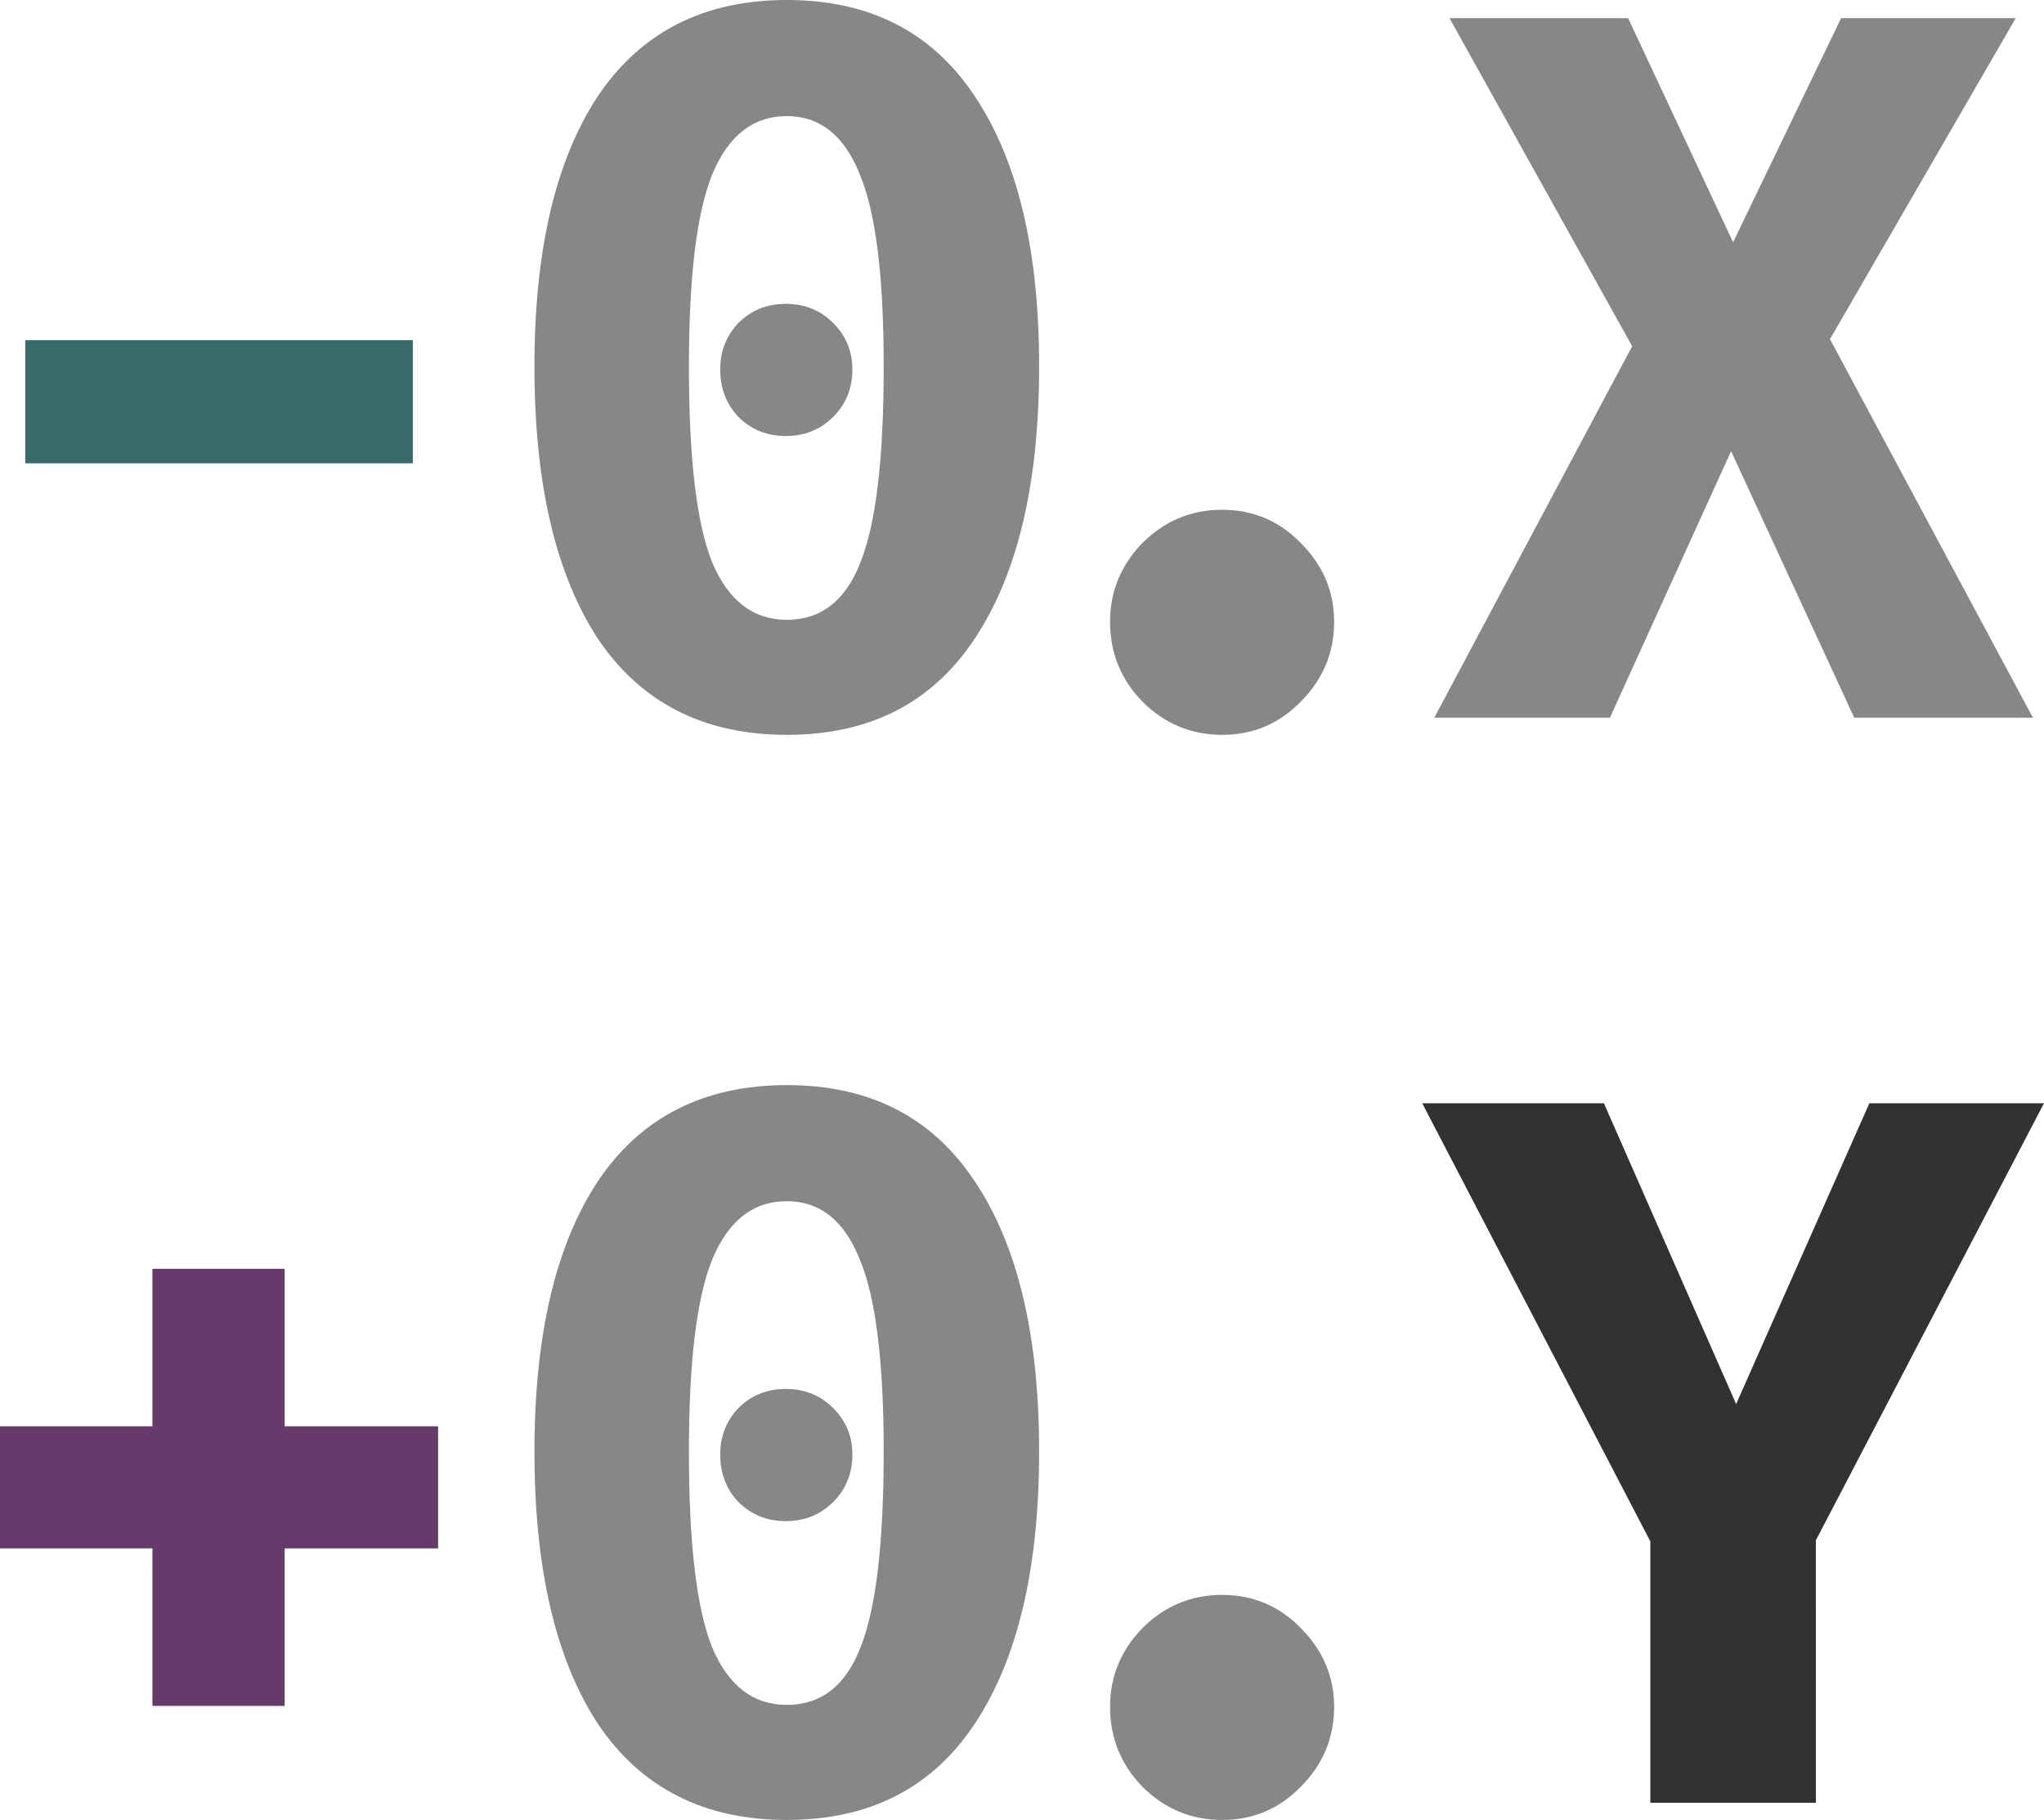 <?xml version="1.0" encoding="UTF-8" standalone="no"?>
<!-- Created with Inkscape (http://www.inkscape.org/) -->

<svg
   width="57.15mm"
   height="50.885mm"
   viewBox="0 0 57.15 50.885"
   version="1.1"
   id="svg5"
   inkscape:version="1.2.1 (9c6d41e, 2022-07-14)"
   sodipodi:docname="migration-paths.svg"
   xmlns:inkscape="http://www.inkscape.org/namespaces/inkscape"
   xmlns:sodipodi="http://sodipodi.sourceforge.net/DTD/sodipodi-0.dtd"
   xmlns="http://www.w3.org/2000/svg"
   xmlns:svg="http://www.w3.org/2000/svg">
  <sodipodi:namedview
     id="namedview7"
     pagecolor="#AFAFAF"
     bordercolor="#111111"
     borderopacity="1"
     inkscape:showpageshadow="0"
     inkscape:pageopacity="0"
     inkscape:pagecheckerboard="0"
     inkscape:deskcolor="#AFAFAF"
     inkscape:document-units="mm"
     showgrid="false"
     inkscape:zoom="1.3920434"
     inkscape:cx="83.689919"
     inkscape:cy="114.57976"
     inkscape:window-width="1411"
     inkscape:window-height="837"
     inkscape:window-x="57"
     inkscape:window-y="38"
     inkscape:window-maximized="0"
     inkscape:current-layer="layer1" />
  <defs
     id="defs2" />
  <g
     inkscape:label="Layer 1"
     inkscape:groupmode="layer"
     id="layer1"
     transform="translate(-21.425,-23.499)">
    <path
       d="M 22.131,33.01 H 32.968 V 36.453 H 22.131 Z"
       style="font-weight:bold;font-size:28.222px;line-height:1;font-family:'Fira Mono';-inkscape-font-specification:'Fira Mono Bold';fill:#3A6B6B;stroke-width:0.265"
       id="path5715" />
    <path
       d="m 43.424,23.499 q 3.471,0 5.249,2.681 1.806,2.681 1.806,7.564 0,4.911 -1.806,7.62 -1.778,2.681 -5.249,2.681 -3.471,0 -5.278,-2.681 -1.778,-2.709 -1.778,-7.62 0,-4.882 1.778,-7.564 1.806,-2.681 5.278,-2.681 z m 0,3.246 q -1.411,0 -2.088,1.637 -0.649,1.609 -0.649,5.362 0,3.866 0.649,5.475 0.677,1.609 2.088,1.609 1.439,0 2.06,-1.609 0.649,-1.609 0.649,-5.475 0,-3.81 -0.677,-5.39 -0.649,-1.609 -2.032,-1.609 z m -0.028,5.249 q 0.79,0 1.326,0.536 0.536,0.536 0.536,1.298 0,0.79 -0.536,1.326 -0.536,0.536 -1.326,0.536 -0.79,0 -1.326,-0.536 -0.508,-0.536 -0.508,-1.326 0,-0.762 0.508,-1.298 0.536,-0.536 1.326,-0.536 z"
       style="font-weight:bold;font-size:28.222px;line-height:1;font-family:'Fira Mono';-inkscape-font-specification:'Fira Mono Bold';fill:#878787;stroke-width:0.265"
       id="path5717" />
    <path
       d="m 52.462,40.884 q 0,-1.27 0.903,-2.201 0.931,-0.931 2.23,-0.931 1.298,0 2.201,0.931 0.931,0.931 0.931,2.201 0,1.298 -0.931,2.23 -0.903,0.931 -2.201,0.931 -1.298,0 -2.23,-0.931 -0.903,-0.931 -0.903,-2.23 z"
       style="font-weight:bold;font-size:28.222px;line-height:1;font-family:'Fira Mono';-inkscape-font-specification:'Fira Mono Bold';fill:#878787;stroke-width:0.265"
       id="path5719" />
    <path
       d="m 66.947,24.007 2.935,6.265 3.02,-6.265 h 4.882 l -5.193,8.975 5.673,10.583 H 73.269 l -3.443,-7.451 -3.387,7.451 h -4.911 l 5.532,-10.386 -5.108,-9.172 z"
       style="font-weight:bold;font-size:28.222px;line-height:1;font-family:'Fira Mono';-inkscape-font-specification:'Fira Mono Bold';fill:#878787;stroke-width:0.265"
       id="path5721" />
    <path
       d="m 29.384,63.377 h 4.29 v 3.415 h -4.29 v 4.403 H 25.687 V 66.792 H 21.425 V 63.377 h 4.262 v -4.403 h 3.697 z"
       style="font-weight:bold;font-size:28.222px;line-height:1;font-family:'Fira Mono';-inkscape-font-specification:'Fira Mono Bold';fill:#663A6B;stroke-width:0.265"
       id="path5723" />
    <path
       d="m 43.424,53.838 q 3.471,0 5.249,2.681 1.806,2.681 1.806,7.564 0,4.911 -1.806,7.62 -1.778,2.681 -5.249,2.681 -3.471,0 -5.278,-2.681 -1.778,-2.709 -1.778,-7.62 0,-4.882 1.778,-7.564 1.806,-2.681 5.278,-2.681 z m 0,3.246 q -1.411,0 -2.088,1.637 -0.649,1.609 -0.649,5.362 0,3.866 0.649,5.475 0.677,1.609 2.088,1.609 1.439,0 2.06,-1.609 0.649,-1.609 0.649,-5.475 0,-3.81 -0.677,-5.39 -0.649,-1.609 -2.032,-1.609 z m -0.028,5.249 q 0.79,0 1.326,0.536 0.536,0.536 0.536,1.298 0,0.79 -0.536,1.326 -0.536,0.536 -1.326,0.536 -0.79,0 -1.326,-0.536 -0.508,-0.536 -0.508,-1.326 0,-0.762 0.508,-1.298 0.536,-0.536 1.326,-0.536 z"
       style="font-weight:bold;font-size:28.222px;line-height:1;font-family:'Fira Mono';-inkscape-font-specification:'Fira Mono Bold';fill:#878787;stroke-width:0.265"
       id="path5725" />
    <path
       d="m 52.462,71.223 q 0,-1.27 0.903,-2.201 0.931,-0.931 2.23,-0.931 1.298,0 2.201,0.931 0.931,0.931 0.931,2.201 0,1.298 -0.931,2.23 -0.903,0.931 -2.201,0.931 -1.298,0 -2.23,-0.931 -0.903,-0.931 -0.903,-2.23 z"
       style="font-weight:bold;font-size:28.222px;line-height:1;font-family:'Fira Mono';-inkscape-font-specification:'Fira Mono Bold';fill:#878787;stroke-width:0.265"
       id="path5727" />
    <path
       d="M 72.197,73.904 H 67.568 V 66.595 L 61.19,54.346 H 66.27 l 3.697,8.41 3.725,-8.41 h 4.882 l -6.378,12.22 z"
       style="font-weight:bold;font-size:28.222px;line-height:1;font-family:'Fira Mono';-inkscape-font-specification:'Fira Mono Bold';fill:#333131;stroke-width:0.265"
       id="path5729" />
  </g>
</svg>

